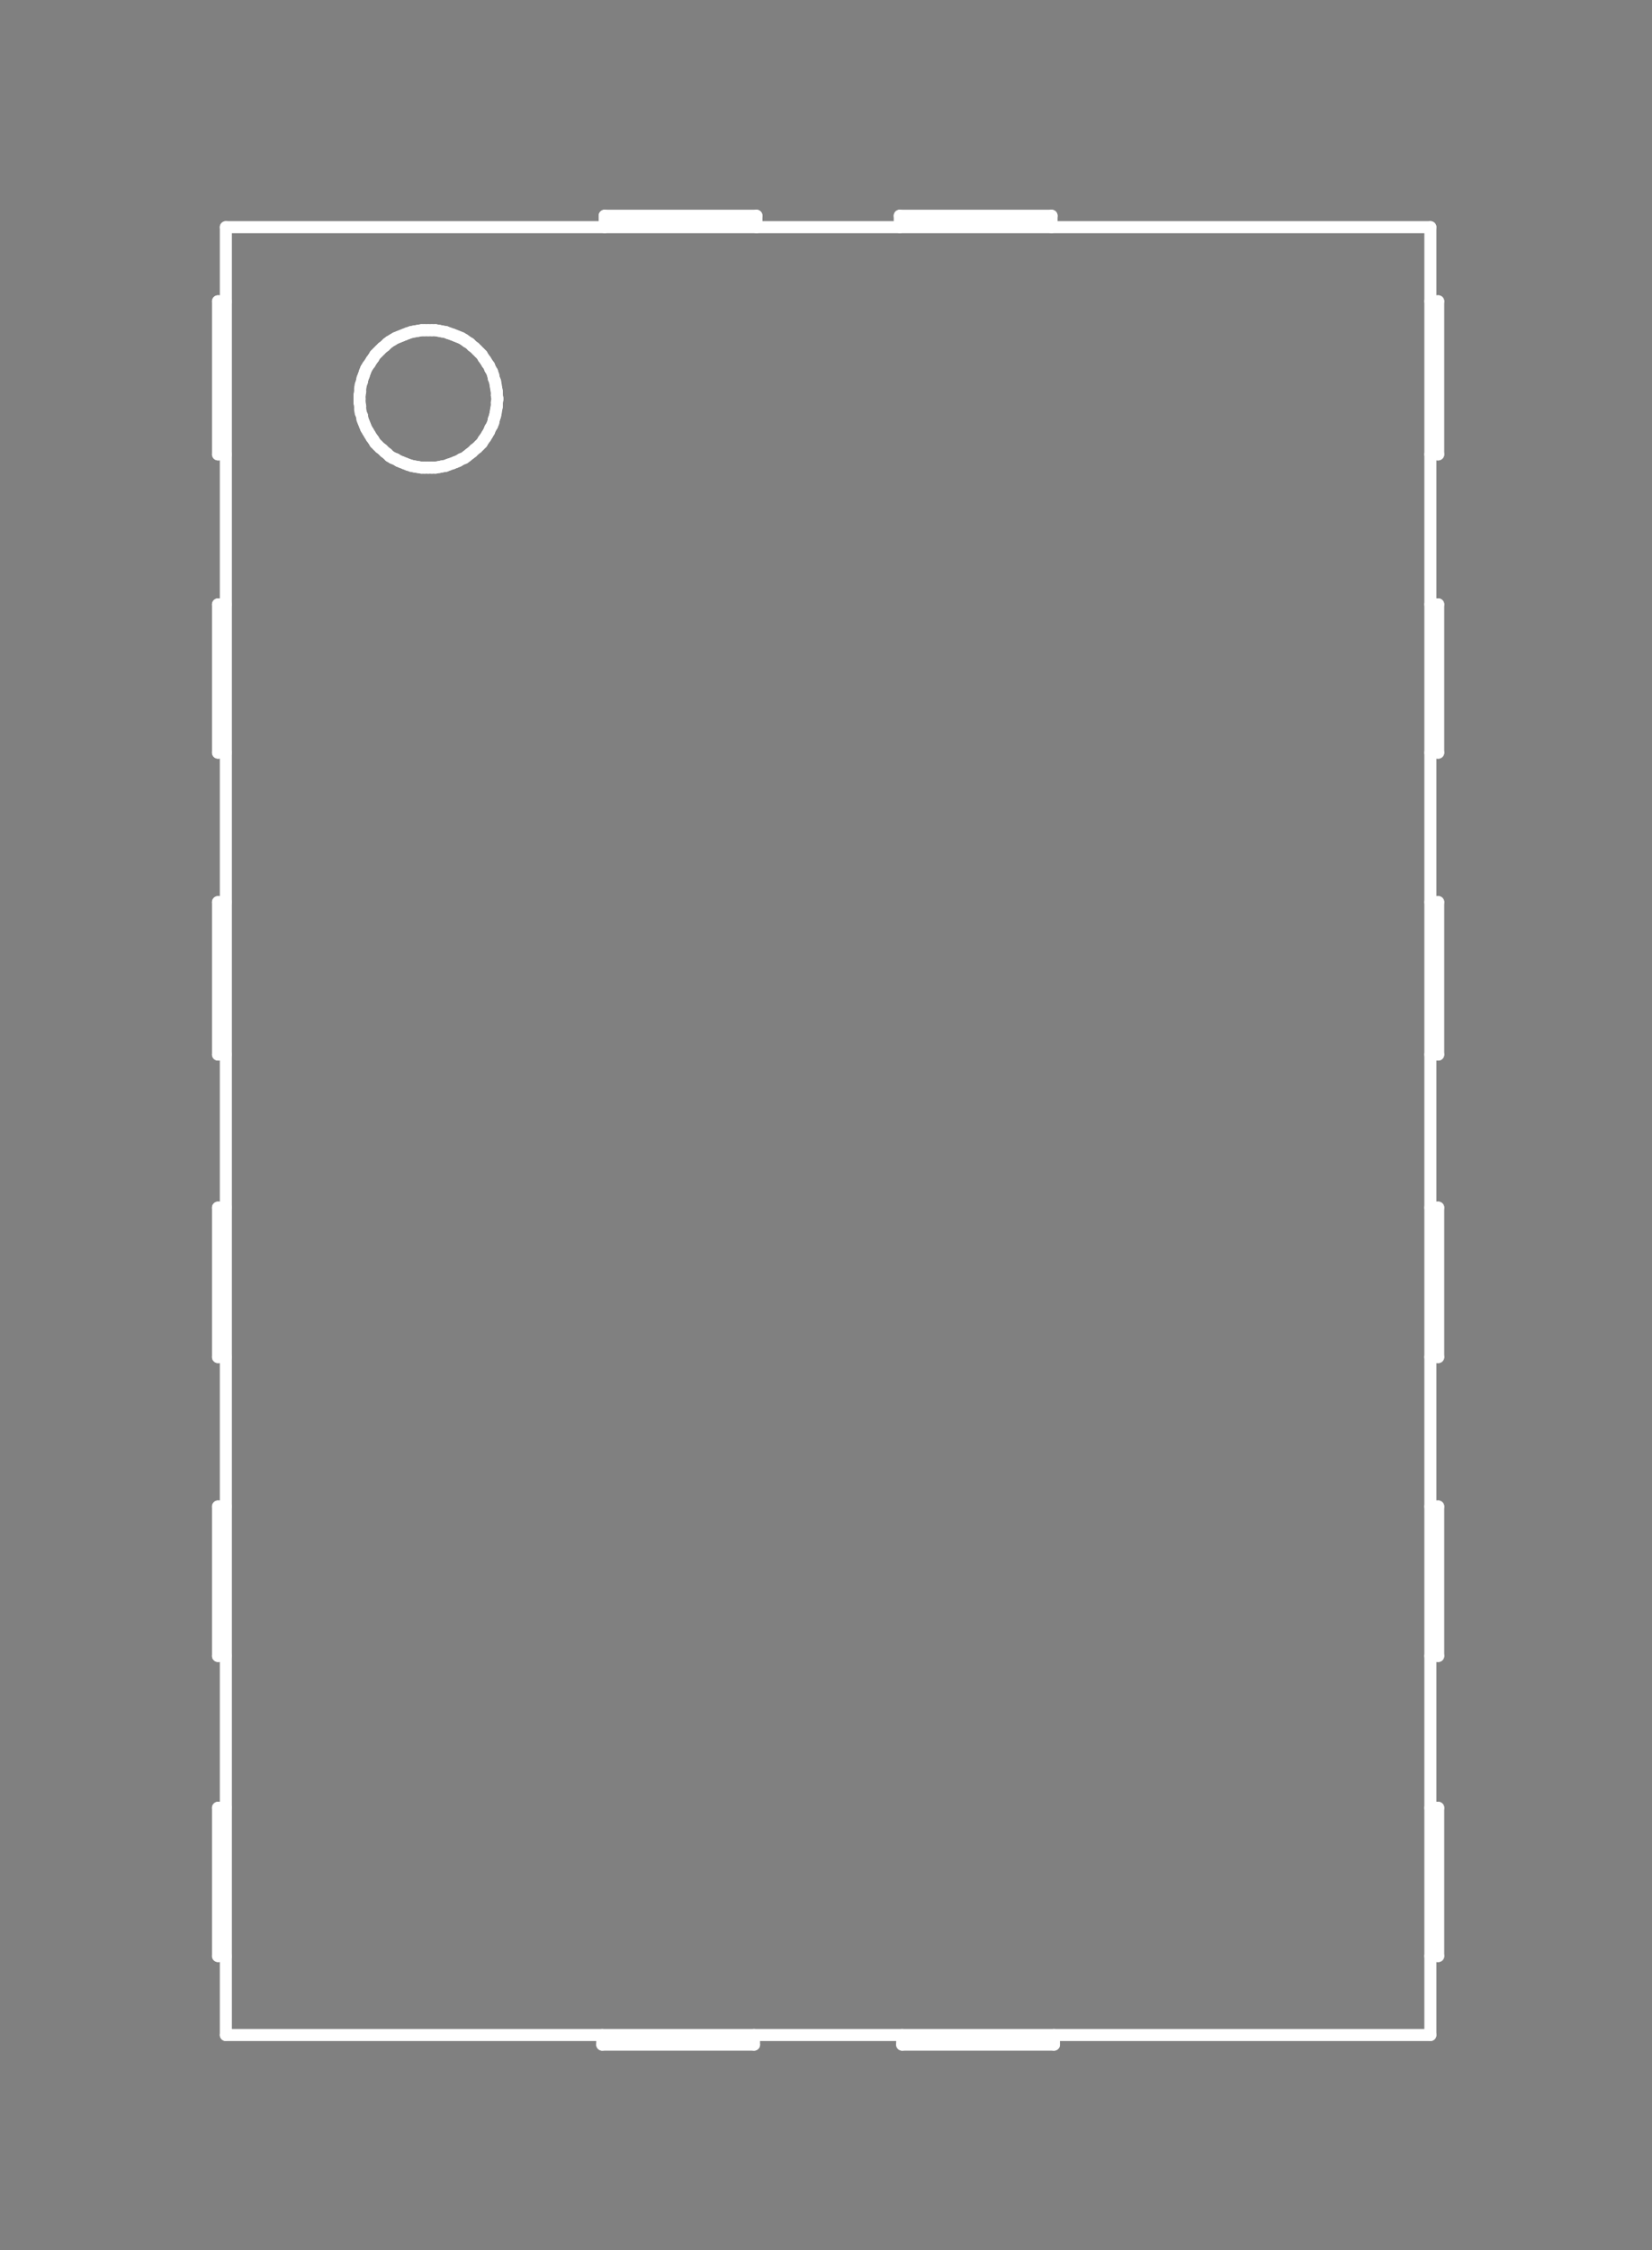 <?xml version="1.0" standalone="no"?>
 <!DOCTYPE svg PUBLIC "-//W3C//DTD SVG 1.1//EN" 
 "http://www.w3.org/Graphics/SVG/1.1/DTD/svg11.dtd"> 
<svg
  xmlns:svg="http://www.w3.org/2000/svg"
  xmlns="http://www.w3.org/2000/svg"
  xmlns:xlink="http://www.w3.org/1999/xlink"
  version="1.1"
  width="2.743mm" height="3.734mm" viewBox="0 0 2.743 3.734">
<rect x="0" y="0" width="2.743" height="3.734" fill="#808080" stroke="none"/>
<title>SVG Image created as outline.svg date 2024/10/22 15:48:25 </title>
  <desc>Image generated by PCBNEW </desc>
<g style="fill:#000000; fill-opacity:0;stroke:#000000; stroke-opacity:1;
stroke-linecap:round; stroke-linejoin:round;"
 transform="translate(0 0) scale(1 1)">
</g>
<g style="fill:#000000; fill-opacity:0.0; 
stroke:#000000; stroke-width:0; stroke-opacity:1; 
stroke-linecap:round; stroke-linejoin:round;">
</g>
<g style="fill:#000000; fill-opacity:0; 
stroke:#000000; stroke-width:0.021; stroke-opacity:1; 
stroke-linecap:round; stroke-linejoin:round;">
<rect x="-5" y="-5" width="12.75" height="13.75" rx="0" />
</g>
<g style="fill:#FFFFFF; fill-opacity:0; 
stroke:#FFFFFF; stroke-width:0.021; stroke-opacity:1; 
stroke-linecap:round; stroke-linejoin:round;">
</g>
<g style="fill:#FFFFFF; fill-opacity:0; 
stroke:#FFFFFF; stroke-width:0.02; stroke-opacity:1; 
stroke-linecap:round; stroke-linejoin:round;">
</g>
<g style="fill:#FFFFFF; fill-opacity:0.0; 
stroke:#FFFFFF; stroke-width:0.02; stroke-opacity:1; 
stroke-linecap:round; stroke-linejoin:round;">
<path d="M0.362 0.5
L0.362 0.754
" />
<path d="M0.362 0.754
L0.375 0.754
" />
<path d="M0.362 1.003
L0.375 1.003
" />
<path d="M0.362 1.249
L0.362 1.003
" />
<path d="M0.362 1.497
L0.375 1.497
" />
<path d="M0.362 1.75
L0.362 1.497
" />
<path d="M0.362 2.004
L0.375 2.004
" />
<path d="M0.362 2.252
L0.362 2.004
" />
<path d="M0.362 2.5
L0.375 2.5
" />
<path d="M0.362 2.748
L0.362 2.5
" />
<path d="M0.362 3
L0.375 3
" />
<path d="M0.362 3.246
L0.362 3
" />
<path d="M0.375 0.377
L0.375 3.377
" />
<path d="M0.375 0.5
L0.362 0.5
" />
<path d="M0.375 1.249
L0.362 1.249
" />
<path d="M0.375 1.75
L0.362 1.75
" />
<path d="M0.375 2.252
L0.362 2.252
" />
<path d="M0.375 2.748
L0.362 2.748
" />
<path d="M0.375 3.246
L0.362 3.246
" />
<path d="M0.375 3.377
L2.375 3.377
" />
<path d="M0.597 0.656
L0.597 0.662
" />
</g>
<g style="fill:#FFFFFF; fill-opacity:0; 
stroke:#FFFFFF; stroke-width:0; stroke-opacity:1; 
stroke-linecap:round; stroke-linejoin:round;">
<circle cx="0.597" cy="0.662" r="0.01" /> 
</g>
<g style="fill:#FFFFFF; fill-opacity:0; 
stroke:#FFFFFF; stroke-width:0.02; stroke-opacity:1; 
stroke-linecap:round; stroke-linejoin:round;">
</g>
<g style="fill:#FFFFFF; fill-opacity:0.0; 
stroke:#FFFFFF; stroke-width:0.02; stroke-opacity:1; 
stroke-linecap:round; stroke-linejoin:round;">
<path d="M0.597 0.662
L0.597 0.668
" />
<path d="M0.597 0.668
L0.598 0.674
" />
<path d="M0.598 0.645
L0.598 0.65
" />
<path d="M0.598 0.65
L0.597 0.656
" />
<path d="M0.598 0.674
L0.598 0.679
" />
<path d="M0.598 0.679
L0.599 0.685
" />
<path d="M0.599 0.639
L0.598 0.645
" />
<path d="M0.599 0.685
L0.601 0.69
" />
<path d="M0.601 0.633
L0.599 0.639
" />
<path d="M0.601 0.69
L0.602 0.696
" />
<path d="M0.602 0.628
L0.601 0.633
" />
<path d="M0.602 0.696
L0.604 0.701
" />
<path d="M0.604 0.623
L0.602 0.628
" />
<path d="M0.604 0.701
L0.606 0.706
" />
<path d="M0.606 0.617
L0.604 0.623
" />
<path d="M0.606 0.706
L0.608 0.711
" />
<path d="M0.608 0.612
L0.606 0.617
" />
<path d="M0.608 0.711
L0.611 0.716
" />
<path d="M0.611 0.607
L0.608 0.612
" />
<path d="M0.611 0.716
L0.614 0.721
" />
<path d="M0.614 0.603
L0.611 0.607
" />
<path d="M0.614 0.721
L0.617 0.726
" />
<path d="M0.617 0.598
L0.614 0.603
" />
<path d="M0.617 0.726
L0.62 0.73
" />
<path d="M0.62 0.594
L0.617 0.598
" />
<path d="M0.62 0.73
L0.623 0.735
" />
<path d="M0.623 0.589
L0.62 0.594
" />
<path d="M0.623 0.735
L0.627 0.739
" />
<path d="M0.627 0.585
L0.623 0.589
" />
<path d="M0.627 0.739
L0.631 0.743
" />
<path d="M0.631 0.581
L0.627 0.585
" />
<path d="M0.631 0.743
L0.635 0.746
" />
<path d="M0.635 0.577
L0.631 0.581
" />
<path d="M0.635 0.746
L0.639 0.75
" />
<path d="M0.639 0.574
L0.635 0.577
" />
<path d="M0.639 0.75
L0.643 0.753
" />
<path d="M0.643 0.57
L0.639 0.574
" />
<path d="M0.643 0.753
L0.647 0.757
" />
<path d="M0.647 0.567
L0.643 0.57
" />
<path d="M0.647 0.757
L0.652 0.76
" />
<path d="M0.652 0.564
L0.647 0.567
" />
<path d="M0.652 0.76
L0.657 0.762
" />
<path d="M0.657 0.561
L0.652 0.564
" />
<path d="M0.657 0.762
L0.662 0.765
" />
<path d="M0.662 0.559
L0.657 0.561
" />
<path d="M0.662 0.765
L0.667 0.767
" />
<path d="M0.667 0.557
L0.662 0.559
" />
<path d="M0.667 0.767
L0.672 0.769
" />
<path d="M0.672 0.555
L0.667 0.557
" />
<path d="M0.672 0.769
L0.677 0.771
" />
<path d="M0.677 0.553
L0.672 0.555
" />
<path d="M0.677 0.771
L0.683 0.773
" />
<path d="M0.683 0.551
L0.677 0.553
" />
<path d="M0.683 0.773
L0.688 0.774
" />
<path d="M0.688 0.55
L0.683 0.551
" />
<path d="M0.688 0.774
L0.694 0.775
" />
<path d="M0.694 0.549
L0.688 0.55
" />
<path d="M0.694 0.775
L0.7 0.776
" />
<path d="M0.7 0.548
L0.694 0.549
" />
<path d="M0.7 0.776
L0.705 0.776
" />
<path d="M0.705 0.548
L0.7 0.548
" />
<path d="M0.705 0.776
L0.711 0.776
" />
<path d="M0.711 0.548
L0.705 0.548
" />
</g>
<g style="fill:#FFFFFF; fill-opacity:0; 
stroke:#FFFFFF; stroke-width:0; stroke-opacity:1; 
stroke-linecap:round; stroke-linejoin:round;">
<circle cx="0.711" cy="0.548" r="0.01" /> 
<circle cx="0.711" cy="0.776" r="0.01" /> 
</g>
<g style="fill:#FFFFFF; fill-opacity:0; 
stroke:#FFFFFF; stroke-width:0.02; stroke-opacity:1; 
stroke-linecap:round; stroke-linejoin:round;">
</g>
<g style="fill:#FFFFFF; fill-opacity:0.0; 
stroke:#FFFFFF; stroke-width:0.02; stroke-opacity:1; 
stroke-linecap:round; stroke-linejoin:round;">
<path d="M0.711 0.776
L0.717 0.776
" />
<path d="M0.717 0.548
L0.711 0.548
" />
<path d="M0.717 0.776
L0.723 0.776
" />
<path d="M0.723 0.548
L0.717 0.548
" />
<path d="M0.723 0.776
L0.729 0.775
" />
<path d="M0.729 0.549
L0.723 0.548
" />
<path d="M0.729 0.775
L0.734 0.774
" />
<path d="M0.734 0.55
L0.729 0.549
" />
<path d="M0.734 0.774
L0.74 0.773
" />
<path d="M0.74 0.551
L0.734 0.55
" />
<path d="M0.74 0.773
L0.745 0.771
" />
<path d="M0.745 0.553
L0.74 0.551
" />
<path d="M0.745 0.771
L0.751 0.769
" />
<path d="M0.751 0.555
L0.745 0.553
" />
<path d="M0.751 0.769
L0.756 0.767
" />
<path d="M0.756 0.557
L0.751 0.555
" />
<path d="M0.756 0.767
L0.761 0.765
" />
<path d="M0.761 0.559
L0.756 0.557
" />
<path d="M0.761 0.765
L0.766 0.762
" />
<path d="M0.766 0.561
L0.761 0.559
" />
<path d="M0.766 0.762
L0.771 0.76
" />
<path d="M0.771 0.564
L0.766 0.561
" />
<path d="M0.771 0.76
L0.775 0.757
" />
<path d="M0.775 0.567
L0.771 0.564
" />
<path d="M0.775 0.757
L0.78 0.753
" />
<path d="M0.78 0.57
L0.775 0.567
" />
<path d="M0.78 0.753
L0.784 0.75
" />
<path d="M0.784 0.574
L0.78 0.57
" />
<path d="M0.784 0.75
L0.788 0.746
" />
<path d="M0.788 0.577
L0.784 0.574
" />
<path d="M0.788 0.746
L0.792 0.743
" />
<path d="M0.792 0.581
L0.788 0.577
" />
<path d="M0.792 0.743
L0.796 0.739
" />
<path d="M0.796 0.585
L0.792 0.581
" />
<path d="M0.796 0.739
L0.8 0.735
" />
<path d="M0.8 0.589
L0.796 0.585
" />
<path d="M0.8 0.735
L0.803 0.73
" />
<path d="M0.803 0.594
L0.8 0.589
" />
<path d="M0.803 0.73
L0.806 0.726
" />
<path d="M0.806 0.598
L0.803 0.594
" />
<path d="M0.806 0.726
L0.809 0.721
" />
<path d="M0.809 0.603
L0.806 0.598
" />
<path d="M0.809 0.721
L0.812 0.716
" />
<path d="M0.812 0.607
L0.809 0.603
" />
<path d="M0.812 0.716
L0.814 0.711
" />
<path d="M0.814 0.612
L0.812 0.607
" />
<path d="M0.814 0.711
L0.817 0.706
" />
<path d="M0.817 0.617
L0.814 0.612
" />
<path d="M0.817 0.706
L0.819 0.701
" />
<path d="M0.819 0.623
L0.817 0.617
" />
<path d="M0.819 0.701
L0.82 0.696
" />
<path d="M0.82 0.628
L0.819 0.623
" />
<path d="M0.82 0.696
L0.822 0.69
" />
<path d="M0.822 0.633
L0.82 0.628
" />
<path d="M0.822 0.69
L0.823 0.685
" />
<path d="M0.823 0.639
L0.822 0.633
" />
<path d="M0.823 0.685
L0.824 0.679
" />
<path d="M0.824 0.645
L0.823 0.639
" />
<path d="M0.824 0.679
L0.825 0.674
" />
<path d="M0.825 0.65
L0.824 0.645
" />
<path d="M0.825 0.656
L0.825 0.65
" />
<path d="M0.825 0.668
L0.826 0.662
" />
<path d="M0.825 0.674
L0.825 0.668
" />
<path d="M0.826 0.662
L0.825 0.656
" />
</g>
<g style="fill:#FFFFFF; fill-opacity:0; 
stroke:#FFFFFF; stroke-width:0; stroke-opacity:1; 
stroke-linecap:round; stroke-linejoin:round;">
<circle cx="0.826" cy="0.662" r="0.01" /> 
<circle cx="0.826" cy="0.662" r="0.01" /> 
</g>
<g style="fill:#FFFFFF; fill-opacity:0; 
stroke:#FFFFFF; stroke-width:0.02; stroke-opacity:1; 
stroke-linecap:round; stroke-linejoin:round;">
</g>
<g style="fill:#FFFFFF; fill-opacity:0.0; 
stroke:#FFFFFF; stroke-width:0.02; stroke-opacity:1; 
stroke-linecap:round; stroke-linejoin:round;">
<path d="M1 3.393
L1 3.377
" />
<path d="M1.004 0.358
L1.004 0.377
" />
<path d="M1.252 3.377
L1.252 3.393
" />
<path d="M1.252 3.393
L1 3.393
" />
<path d="M1.256 0.358
L1.004 0.358
" />
<path d="M1.256 0.377
L1.256 0.358
" />
<path d="M1.494 0.358
L1.746 0.358
" />
<path d="M1.494 0.377
L1.494 0.358
" />
<path d="M1.498 3.377
L1.498 3.393
" />
<path d="M1.498 3.393
L1.75 3.393
" />
<path d="M1.746 0.358
L1.746 0.377
" />
<path d="M1.75 3.393
L1.75 3.377
" />
<path d="M2.375 0.377
L0.375 0.377
" />
<path d="M2.375 0.5
L2.388 0.5
" />
<path d="M2.375 1.249
L2.388 1.249
" />
<path d="M2.375 1.75
L2.388 1.75
" />
<path d="M2.375 2.252
L2.388 2.252
" />
<path d="M2.375 2.748
L2.388 2.748
" />
<path d="M2.375 3.246
L2.388 3.246
" />
<path d="M2.375 3.377
L2.375 0.377
" />
<path d="M2.388 0.5
L2.388 0.754
" />
<path d="M2.388 0.754
L2.375 0.754
" />
<path d="M2.388 1.003
L2.375 1.003
" />
<path d="M2.388 1.249
L2.388 1.003
" />
<path d="M2.388 1.497
L2.375 1.497
" />
<path d="M2.388 1.75
L2.388 1.497
" />
<path d="M2.388 2.004
L2.375 2.004
" />
<path d="M2.388 2.252
L2.388 2.004
" />
<path d="M2.388 2.5
L2.375 2.5
" />
<path d="M2.388 2.748
L2.388 2.5
" />
<path d="M2.388 3
L2.375 3
" />
<path d="M2.388 3.246
L2.388 3
" />
<g >
</g>
<g >
</g>
<g >
</g>
<g >
</g>
</g> 
</svg>
